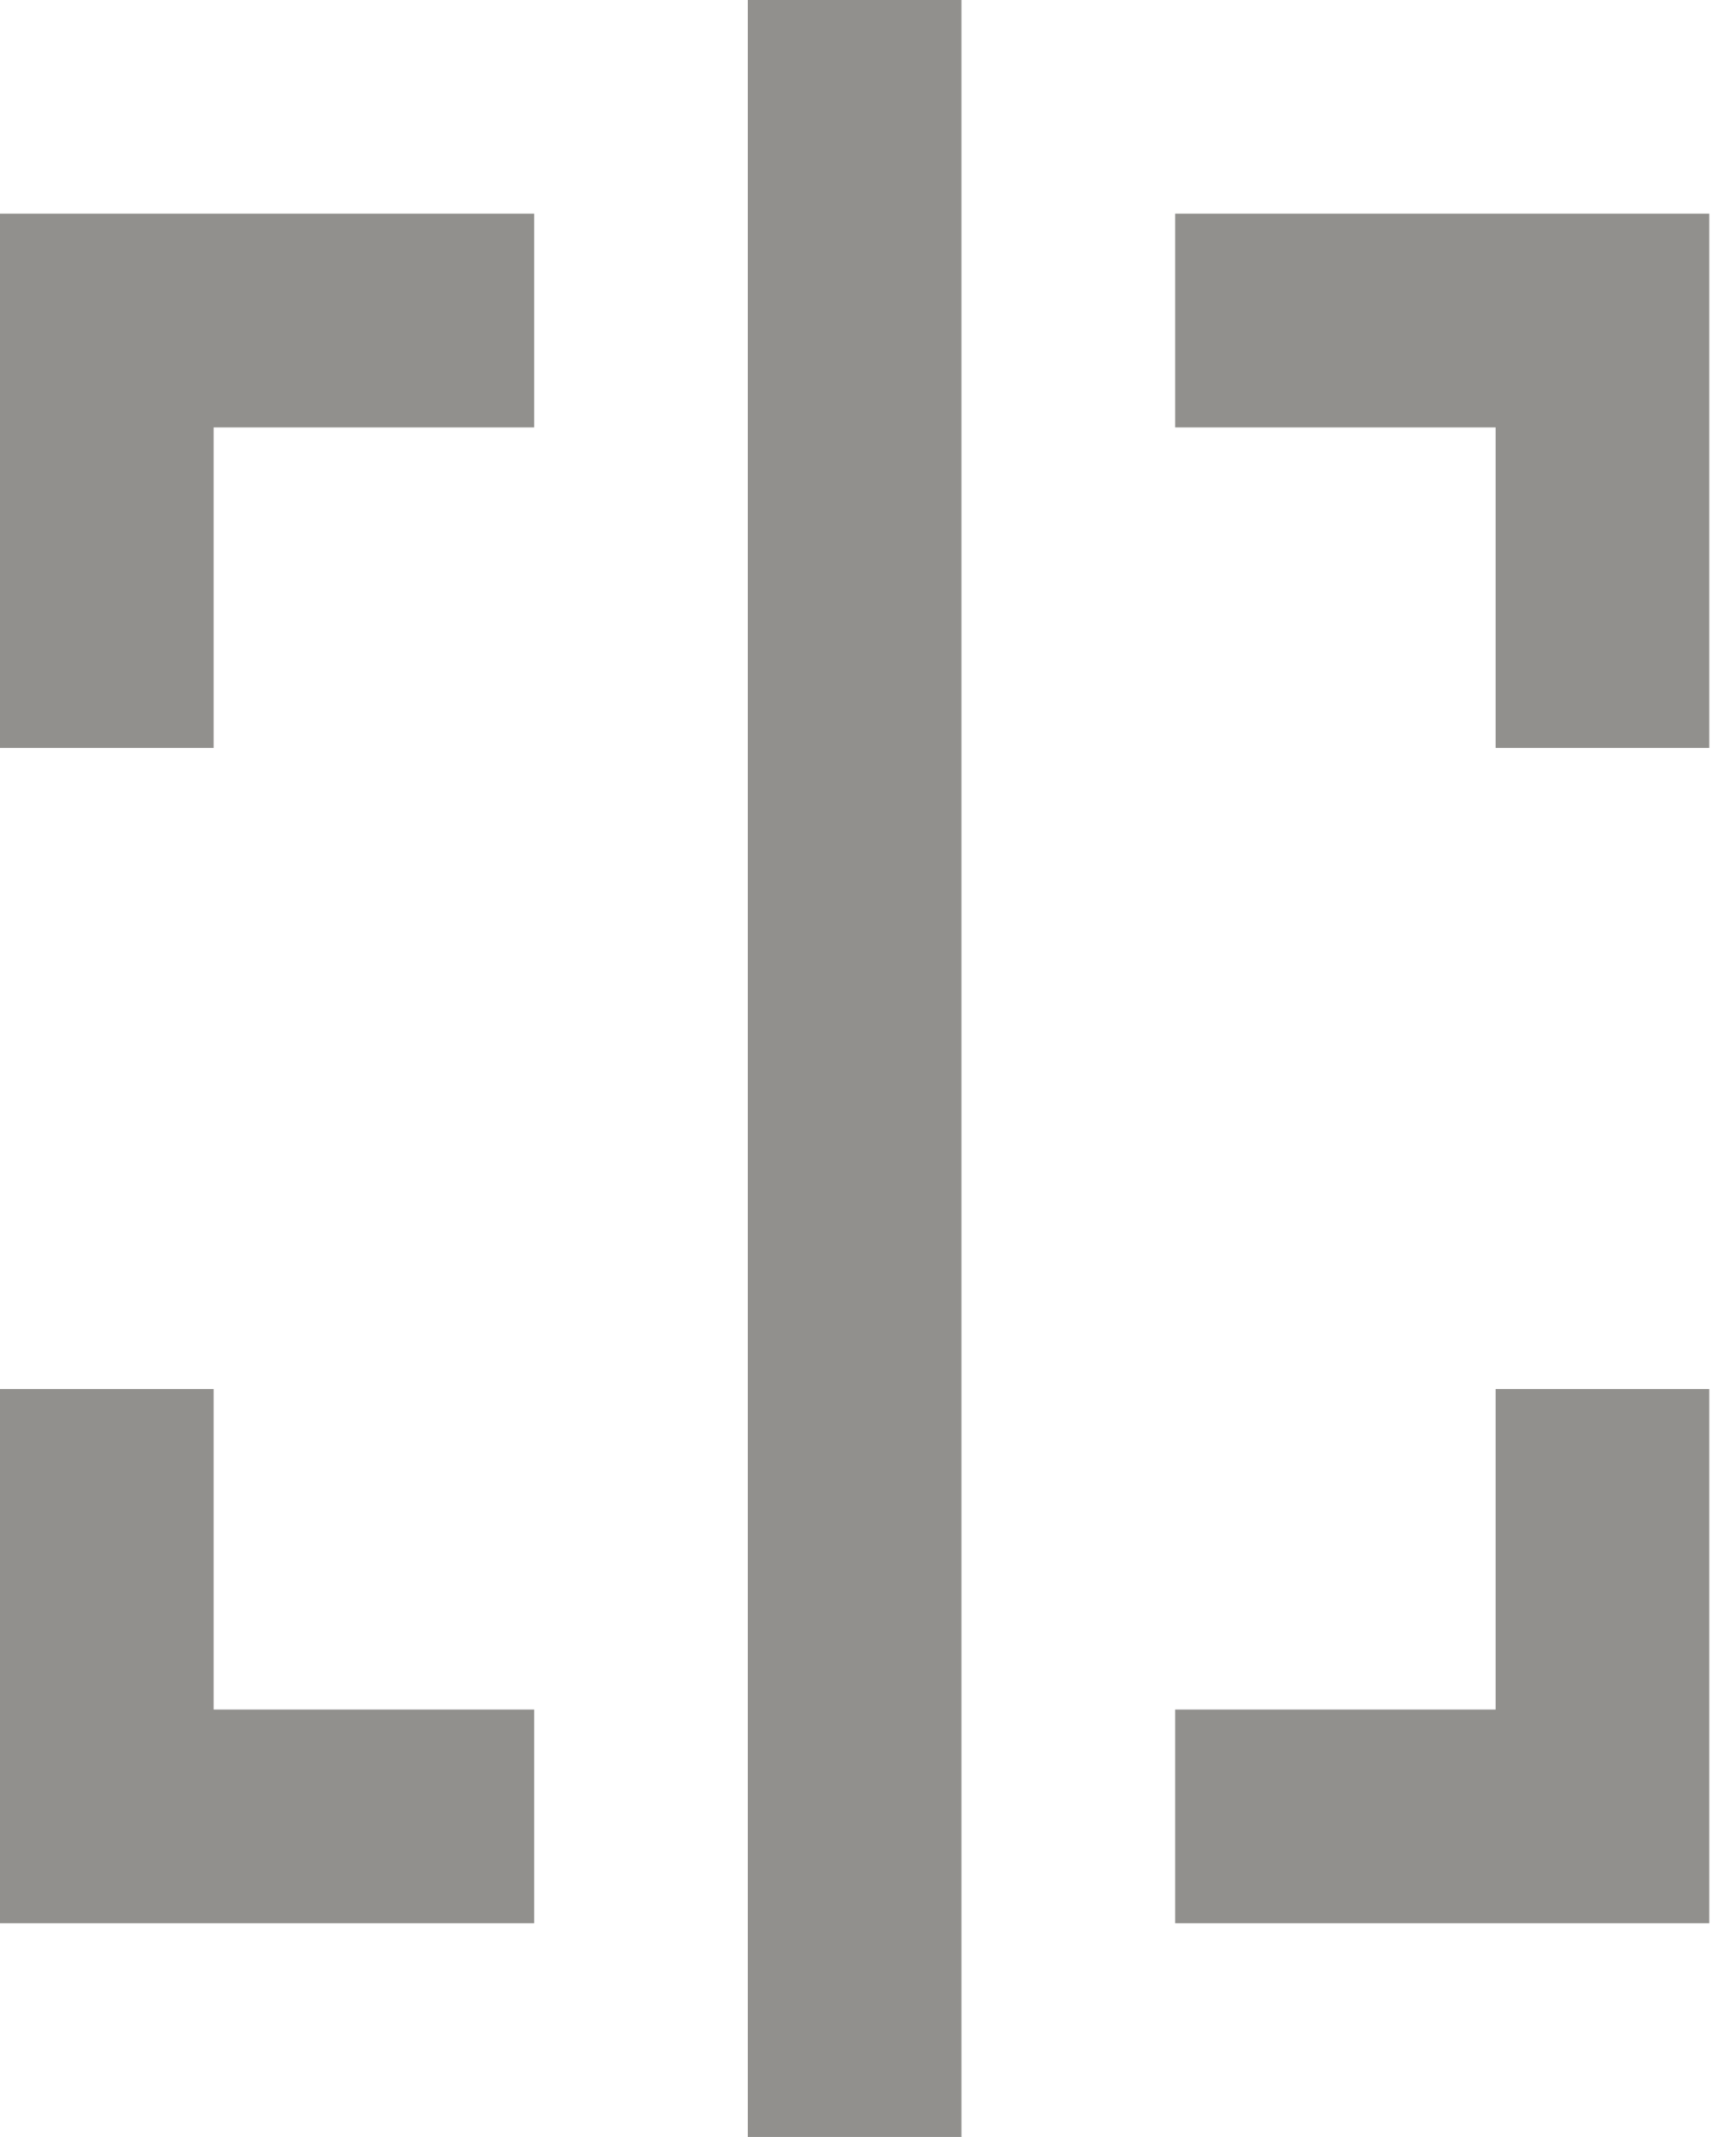 <!-- Generated by IcoMoon.io -->
<svg version="1.1" xmlns="http://www.w3.org/2000/svg" width="26" height="32" viewBox="0 0 26 32">
<title>as-focus_vertical-</title>
<path fill="#91908d" d="M0 28.8h8v-3.2h-4.8v-4.8h-3.2v8zM25.6 28.8v-8h-3.2v4.8h-4.8v3.2h8zM0 3.2v8h3.2v-4.8h4.8v-3.2h-8zM17.6 3.2v3.2h4.8v4.8h3.2v-8h-8zM11.2 32h3.2v-32h-3.2v32z"></path>
</svg>
